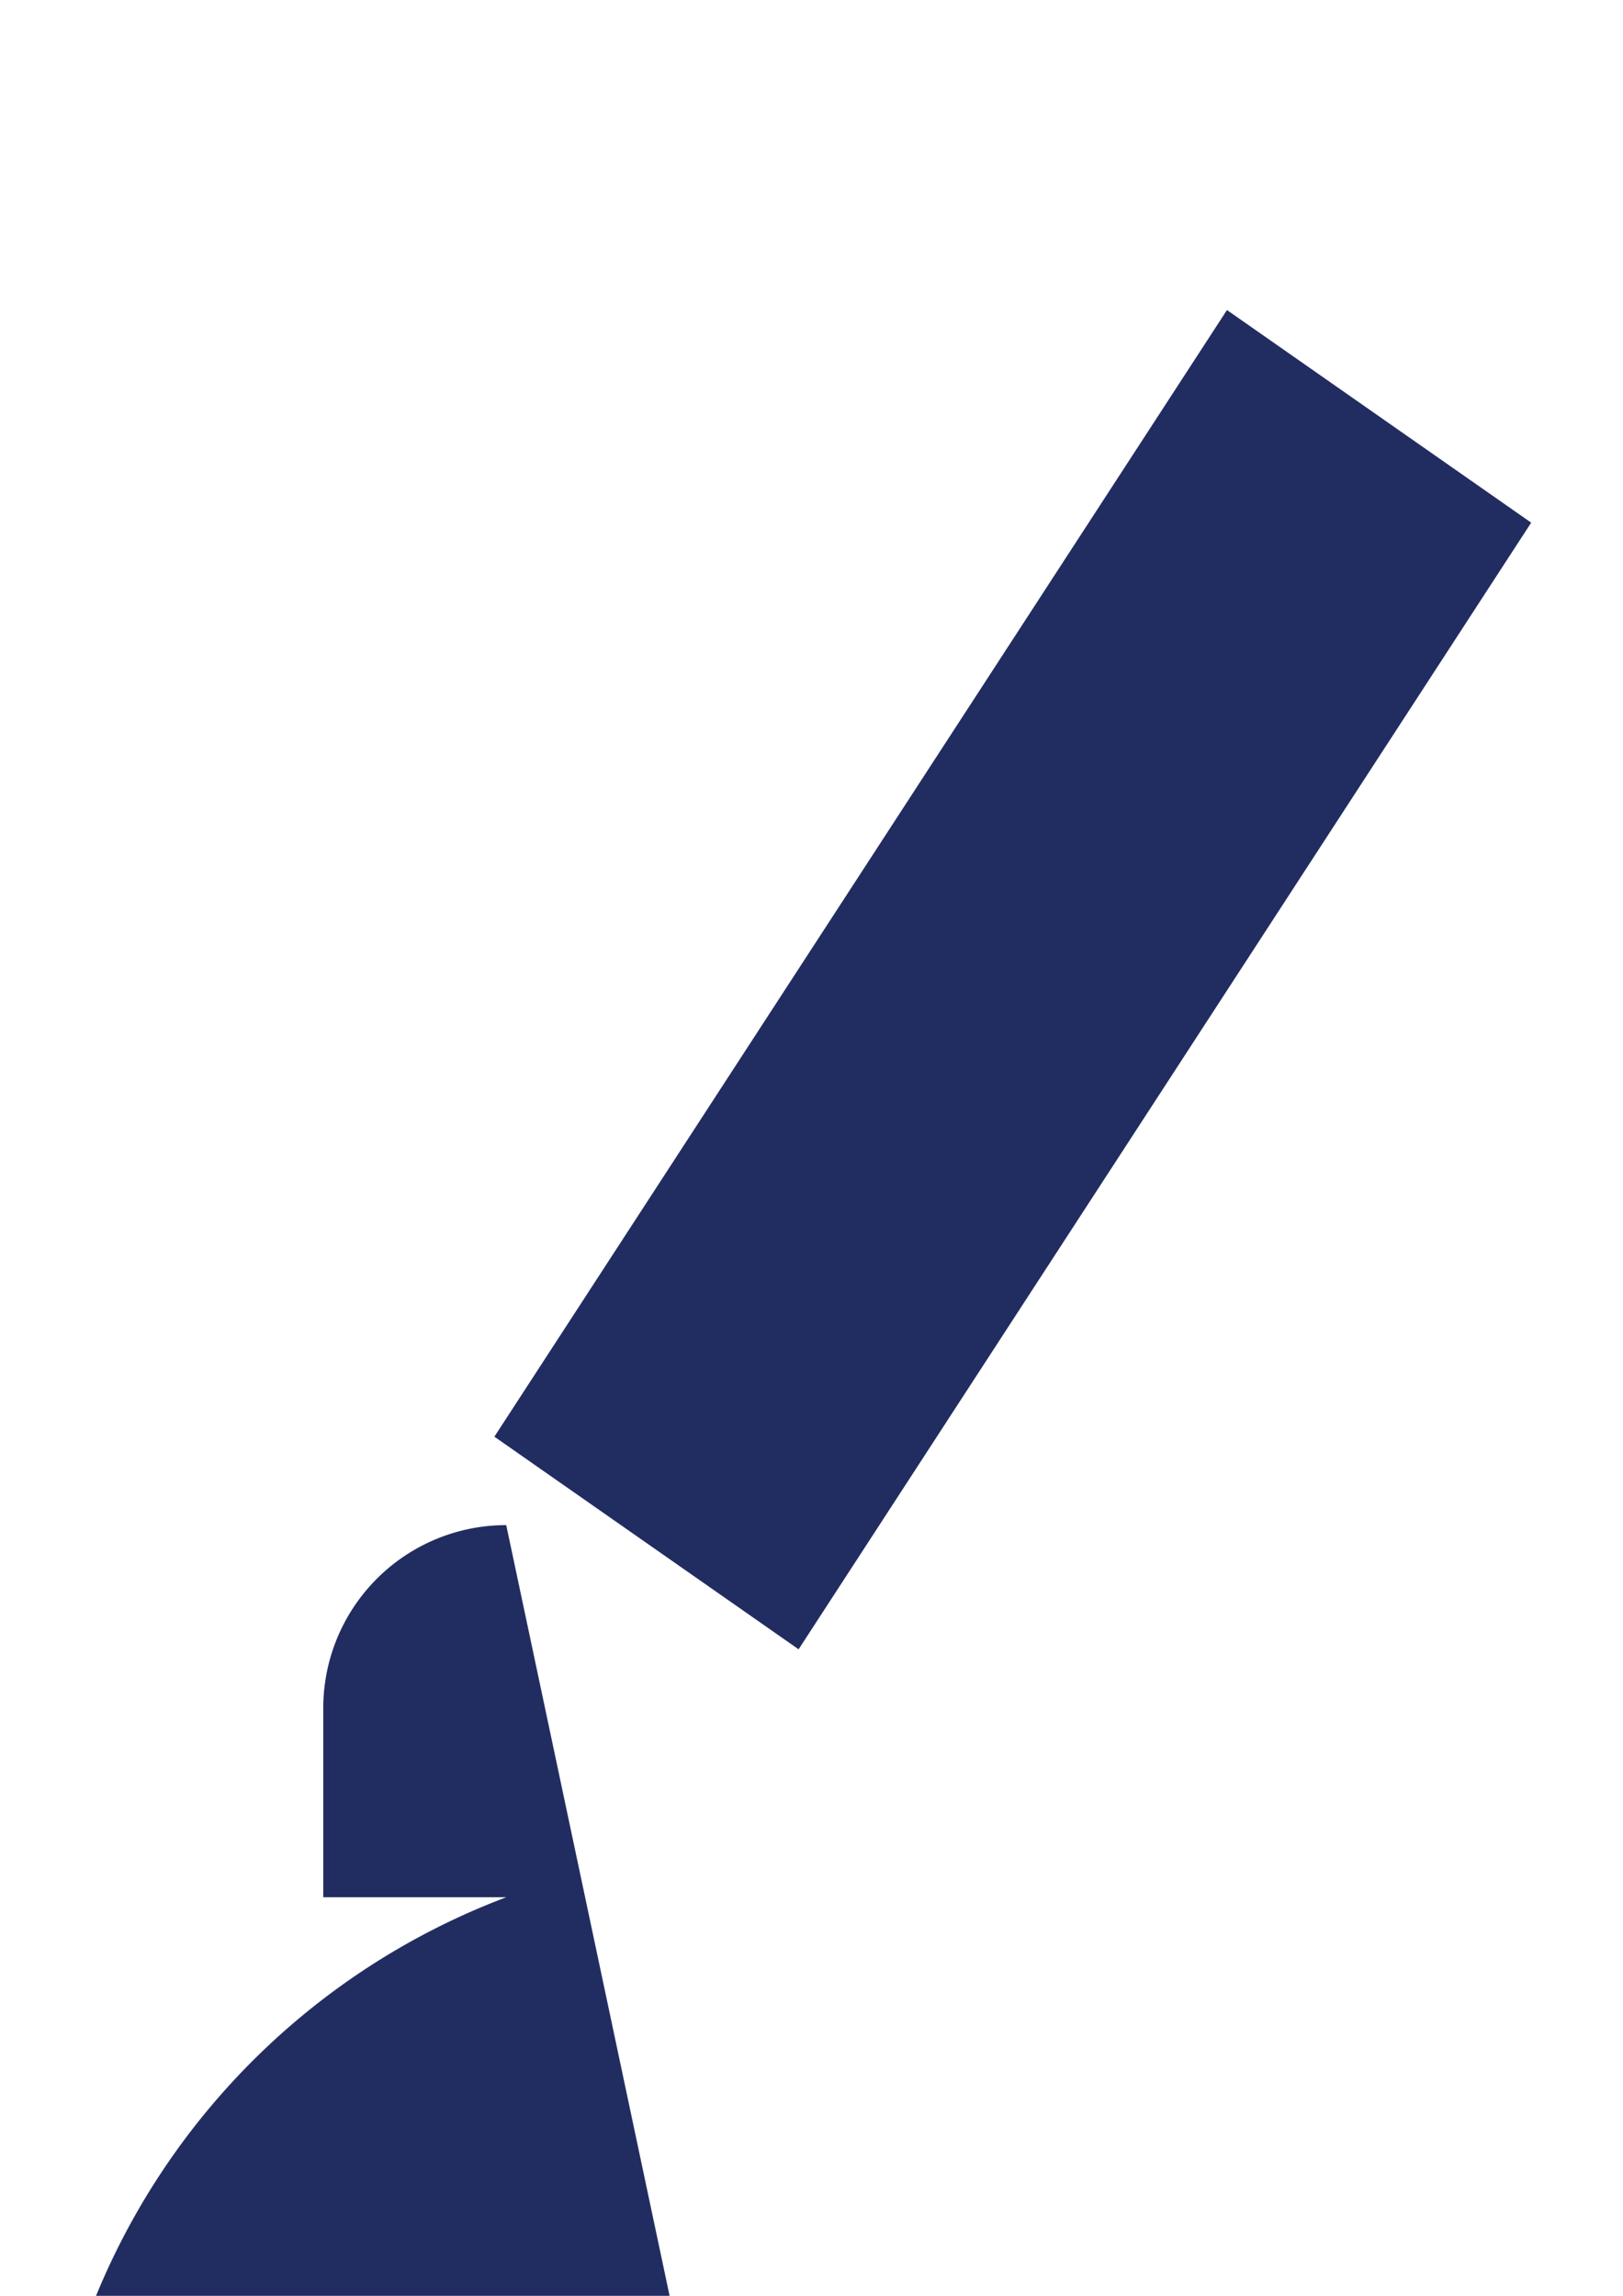 <?xml version="1.0" encoding="UTF-8" standalone="no"?>
<!-- Created with Inkscape (http://www.inkscape.org/) -->

<svg
   width="210mm"
   height="297mm"
   viewBox="0 0 210 297"
   version="1.1"
   id="svg1"
   xmlns="http://www.w3.org/2000/svg"
   xmlns:svg="http://www.w3.org/2000/svg">
  <defs
     id="defs1" />
  <rect
     style="fill:#212d61;stroke-width:0.265"
     id="rect1"
     width="48.004"
     height="173.925"
     x="154.984"
     y="-58.111"
     transform="matrix(0.82,0.573,-0.545,0.838,0,0)"
     ry="0" />
  <path
     style="fill:#212d61;stroke-width:0.265"
     id="rect2"
     width="47.352"
     height="48.141"
     x="41.827"
     y="197.299"
     ry="0"
     rx="0"
     d="m 65.503,197.299 h 2e-6 a 23.676,23.676 45 0 1 23.676,23.676 v 0.789 A 23.676,23.676 135 0 1 65.503,245.439 H 41.827 v -24.465 a 23.676,23.676 135 0 1 23.676,-23.676 z" />
</svg>
